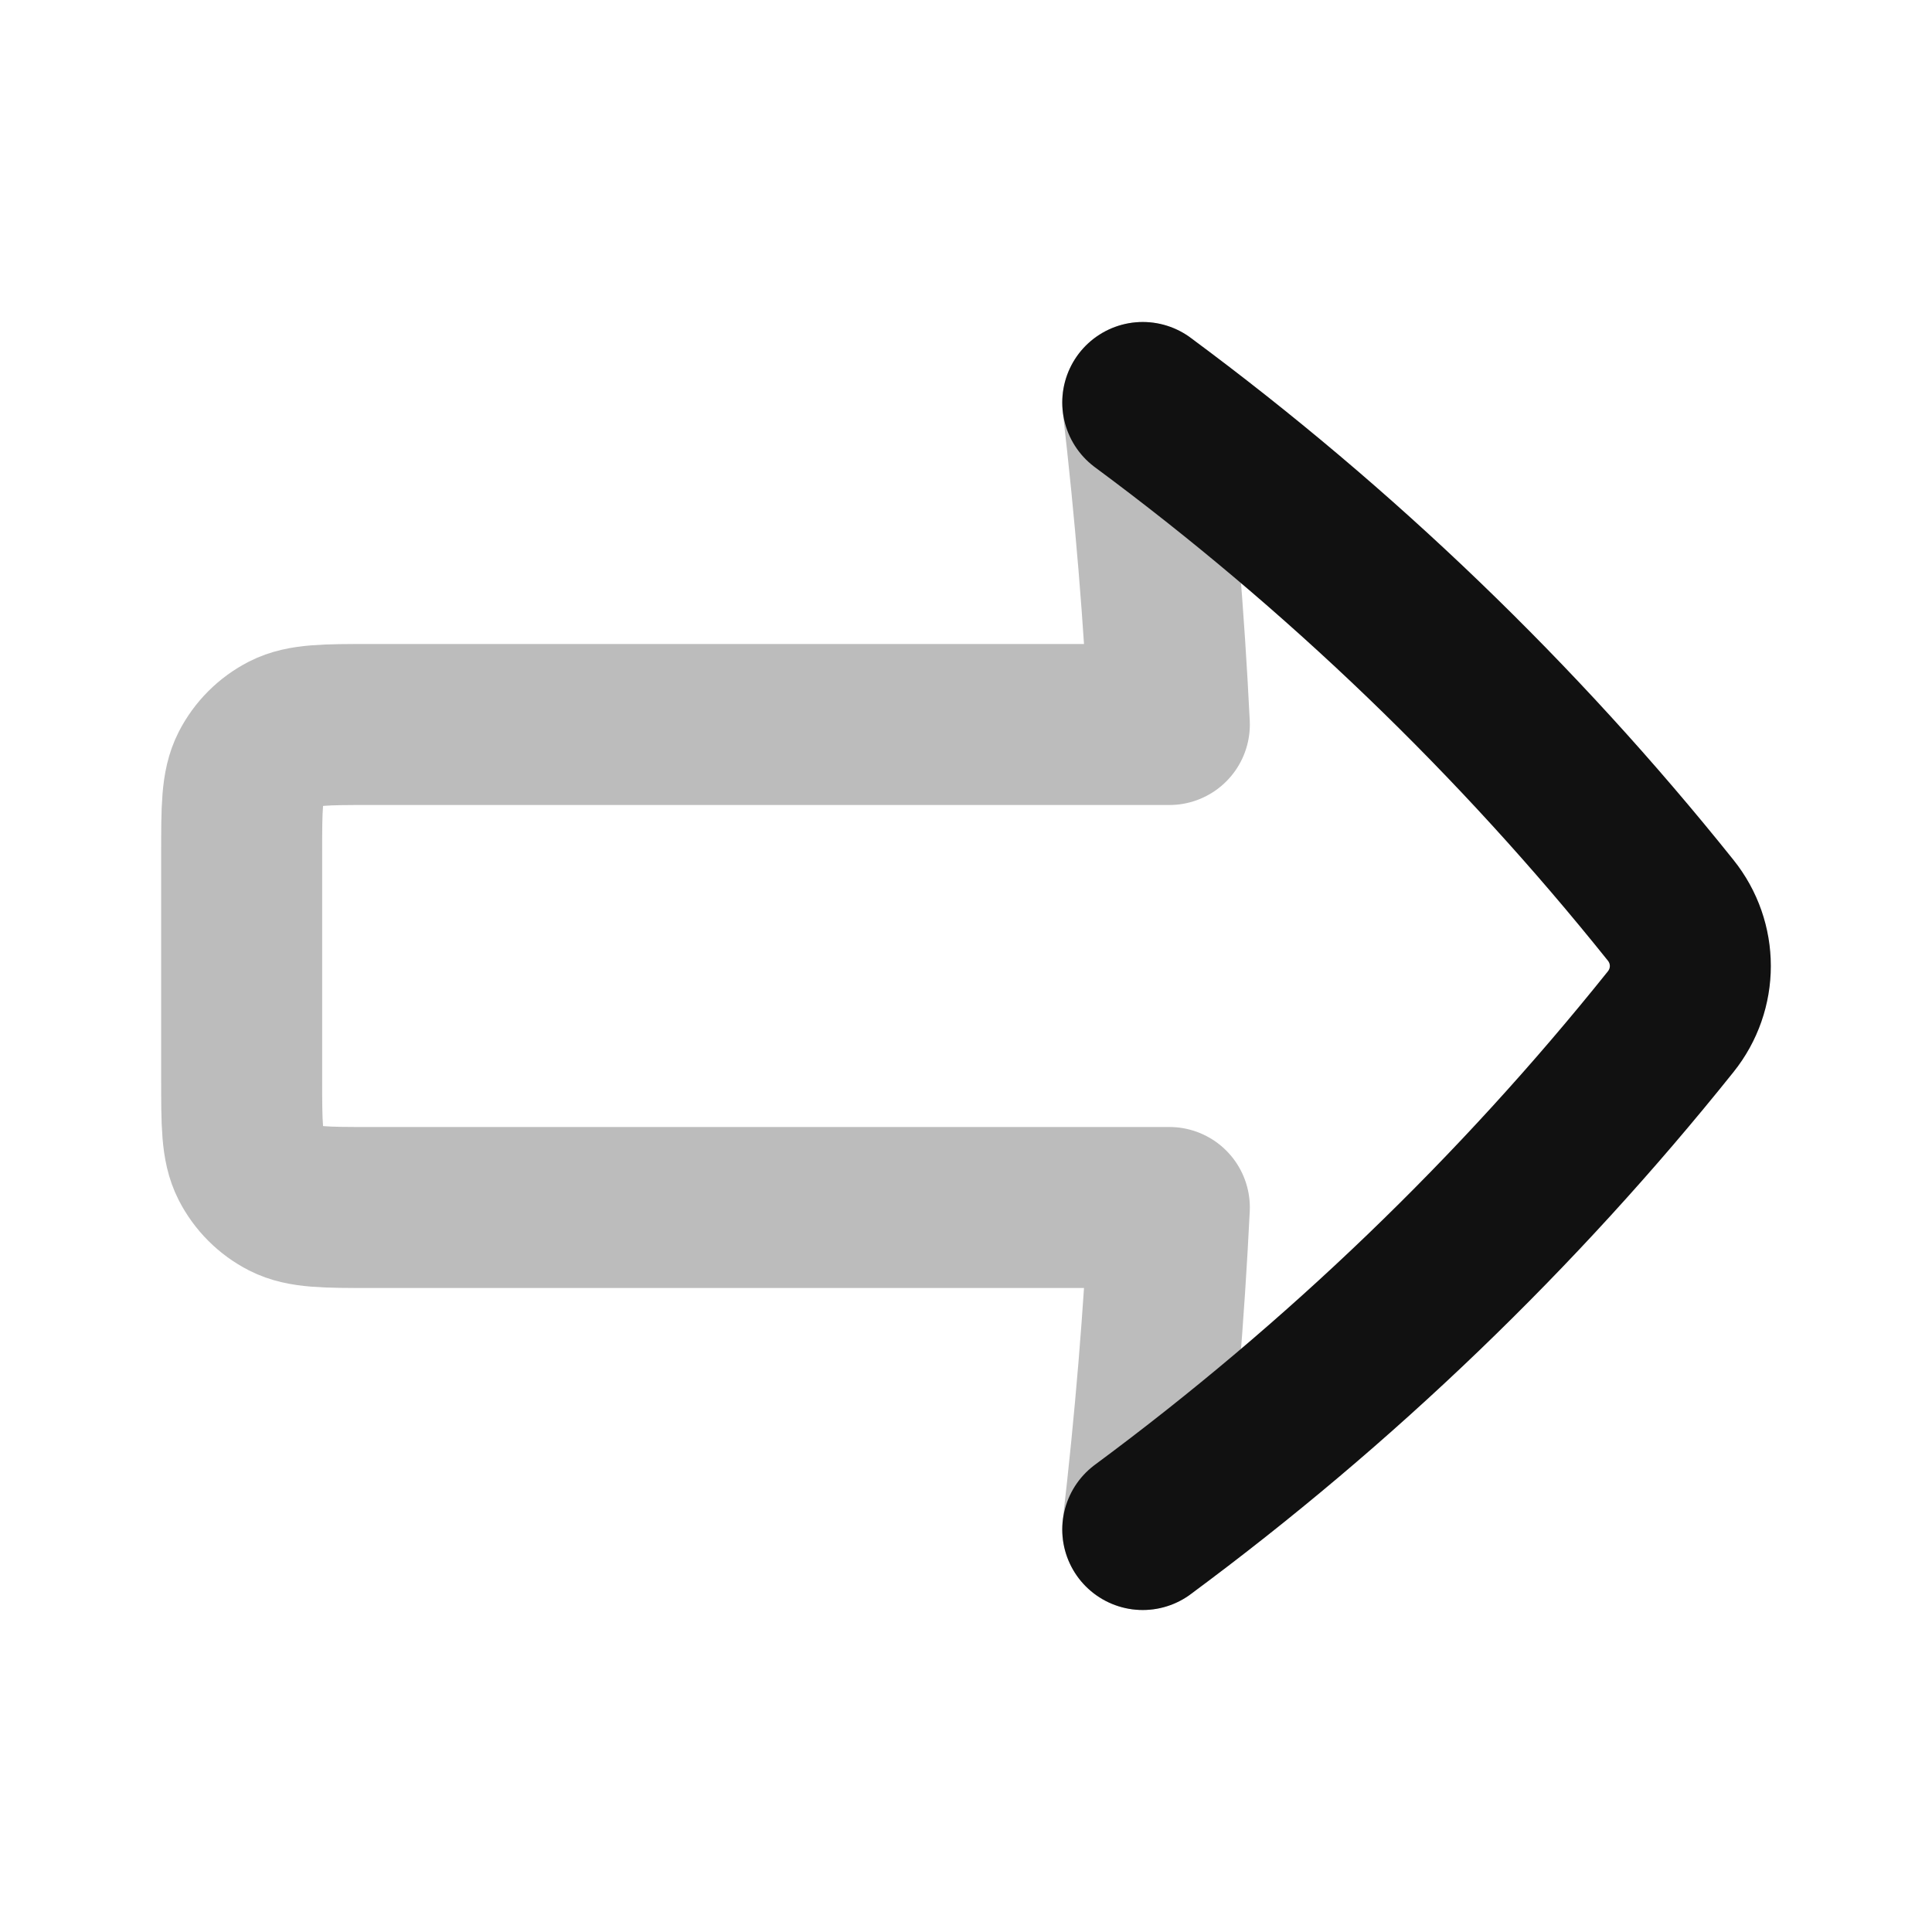 <svg width="24" height="24" viewBox="0 0 24 24" fill="none" xmlns="http://www.w3.org/2000/svg">
<path opacity="0.28" d="M14.195 5C14.35 6.33 14.46 7.664 14.526 9L4.602 9C4.042 9 3.762 9 3.548 9.109C3.36 9.205 3.207 9.358 3.111 9.546C3.002 9.76 3.002 10.04 3.002 10.6V13.4C3.002 13.96 3.002 14.24 3.111 14.454C3.207 14.642 3.36 14.795 3.548 14.891C3.762 15 4.042 15 4.602 15H14.526C14.46 16.336 14.35 17.67 14.195 19" stroke="#111111" stroke-width="2" stroke-linecap="round" stroke-linejoin="round"/>
<path d="M14.196 5C16.649 6.815 18.854 8.935 20.753 11.307C20.916 11.51 20.998 11.755 20.998 12C20.998 12.245 20.916 12.49 20.753 12.693C18.854 15.065 16.649 17.185 14.196 19" stroke="#111111" stroke-width="2" stroke-linecap="round" stroke-linejoin="round"/>
</svg>
